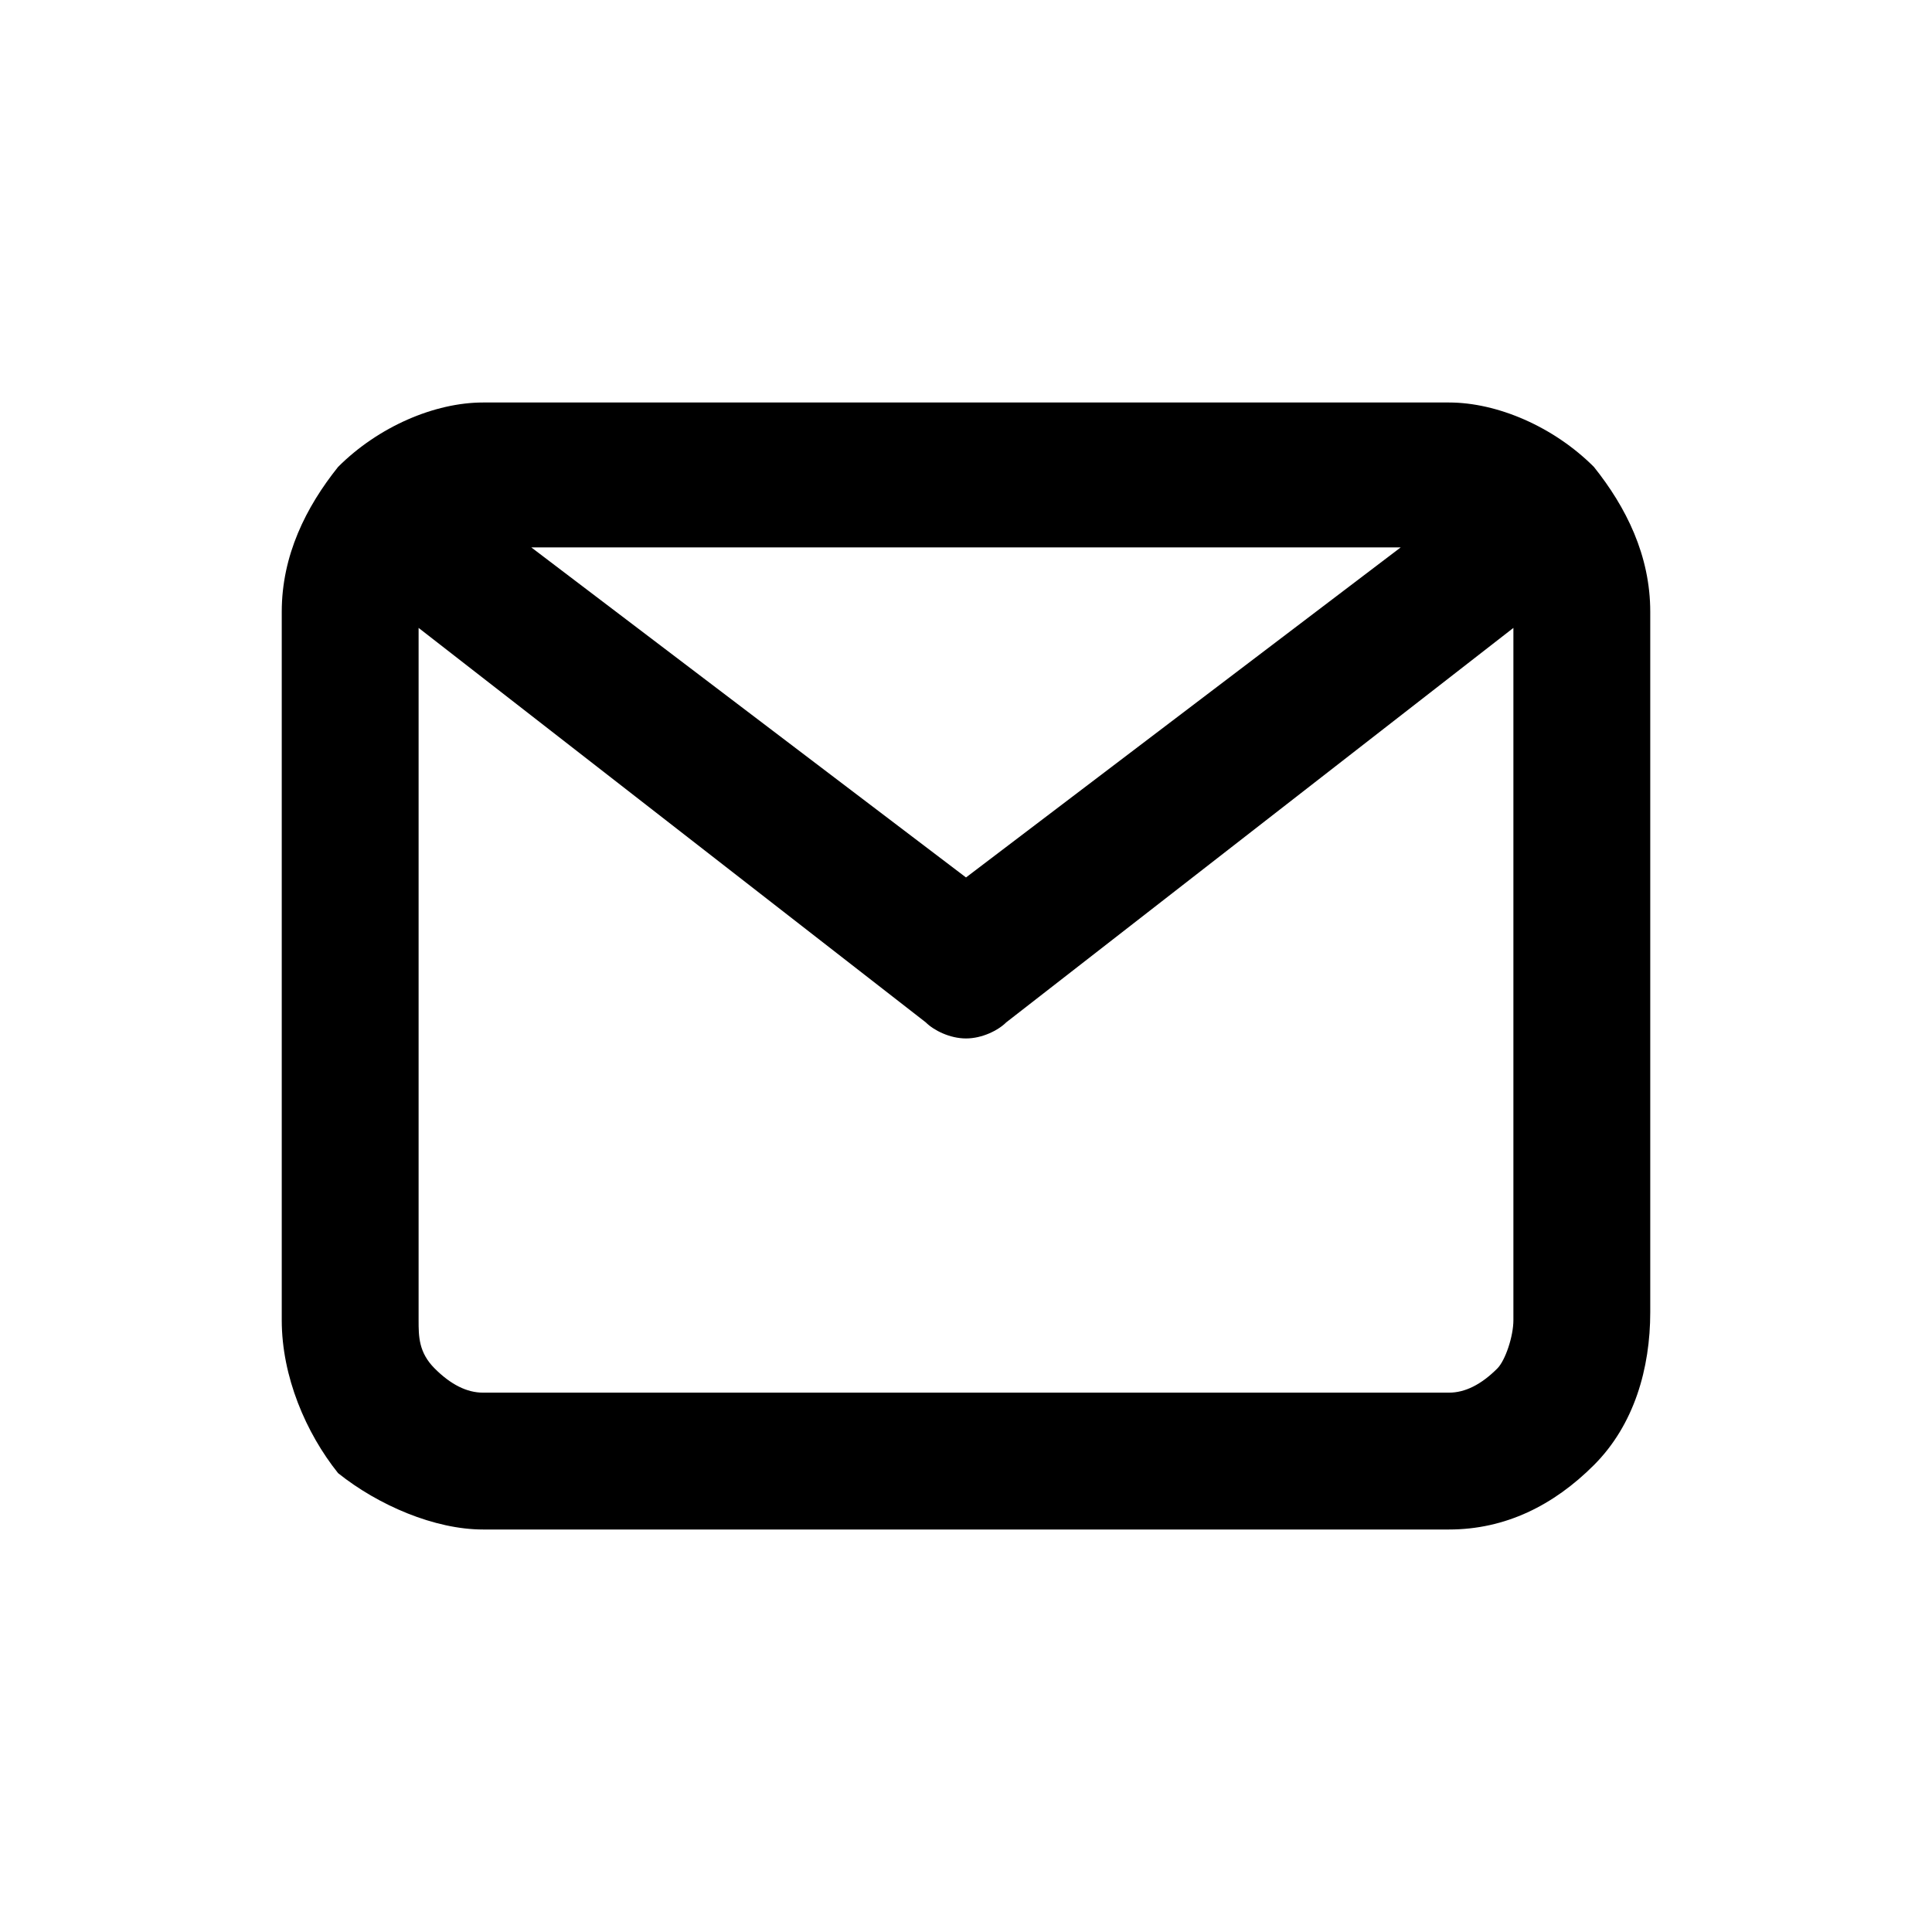 <?xml version="1.0" encoding="utf-8"?>
<!-- Generator: Adobe Illustrator 26.0.1, SVG Export Plug-In . SVG Version: 6.00 Build 0)  -->
<svg version="1.1" id="Слой_1" xmlns="http://www.w3.org/2000/svg" xmlns:xlink="http://www.w3.org/1999/xlink" x="0px" y="0px"
	 viewBox="0 0 24 24" style="enable-background:new 0 0 24 24;" xml:space="preserve">
<path d="M19.8,5.8C19.3,5.3,18.6,5,18,5H6C5.4,5,4.7,5.3,4.2,5.8C3.8,6.3,3.5,6.9,3.5,7.6v8.8c0,0.7,0.3,1.4,0.7,1.9
	C4.7,18.7,5.4,19,6,19H18c0.7,0,1.3-0.3,1.8-0.8c0.5-0.5,0.7-1.2,0.7-1.9V7.6C20.5,6.9,20.2,6.3,19.8,5.8z M17.4,6.8L12,10.9
	L6.6,6.8H17.4z M18.8,16.4c0,0.2-0.1,0.5-0.2,0.6c-0.2,0.2-0.4,0.3-0.6,0.3H6c-0.2,0-0.4-0.1-0.6-0.3c-0.2-0.2-0.2-0.4-0.2-0.6V7.8
	l6.3,4.9c0.1,0.1,0.3,0.2,0.5,0.2s0.4-0.1,0.5-0.2l6.3-4.9V16.4z"/>
</svg>
